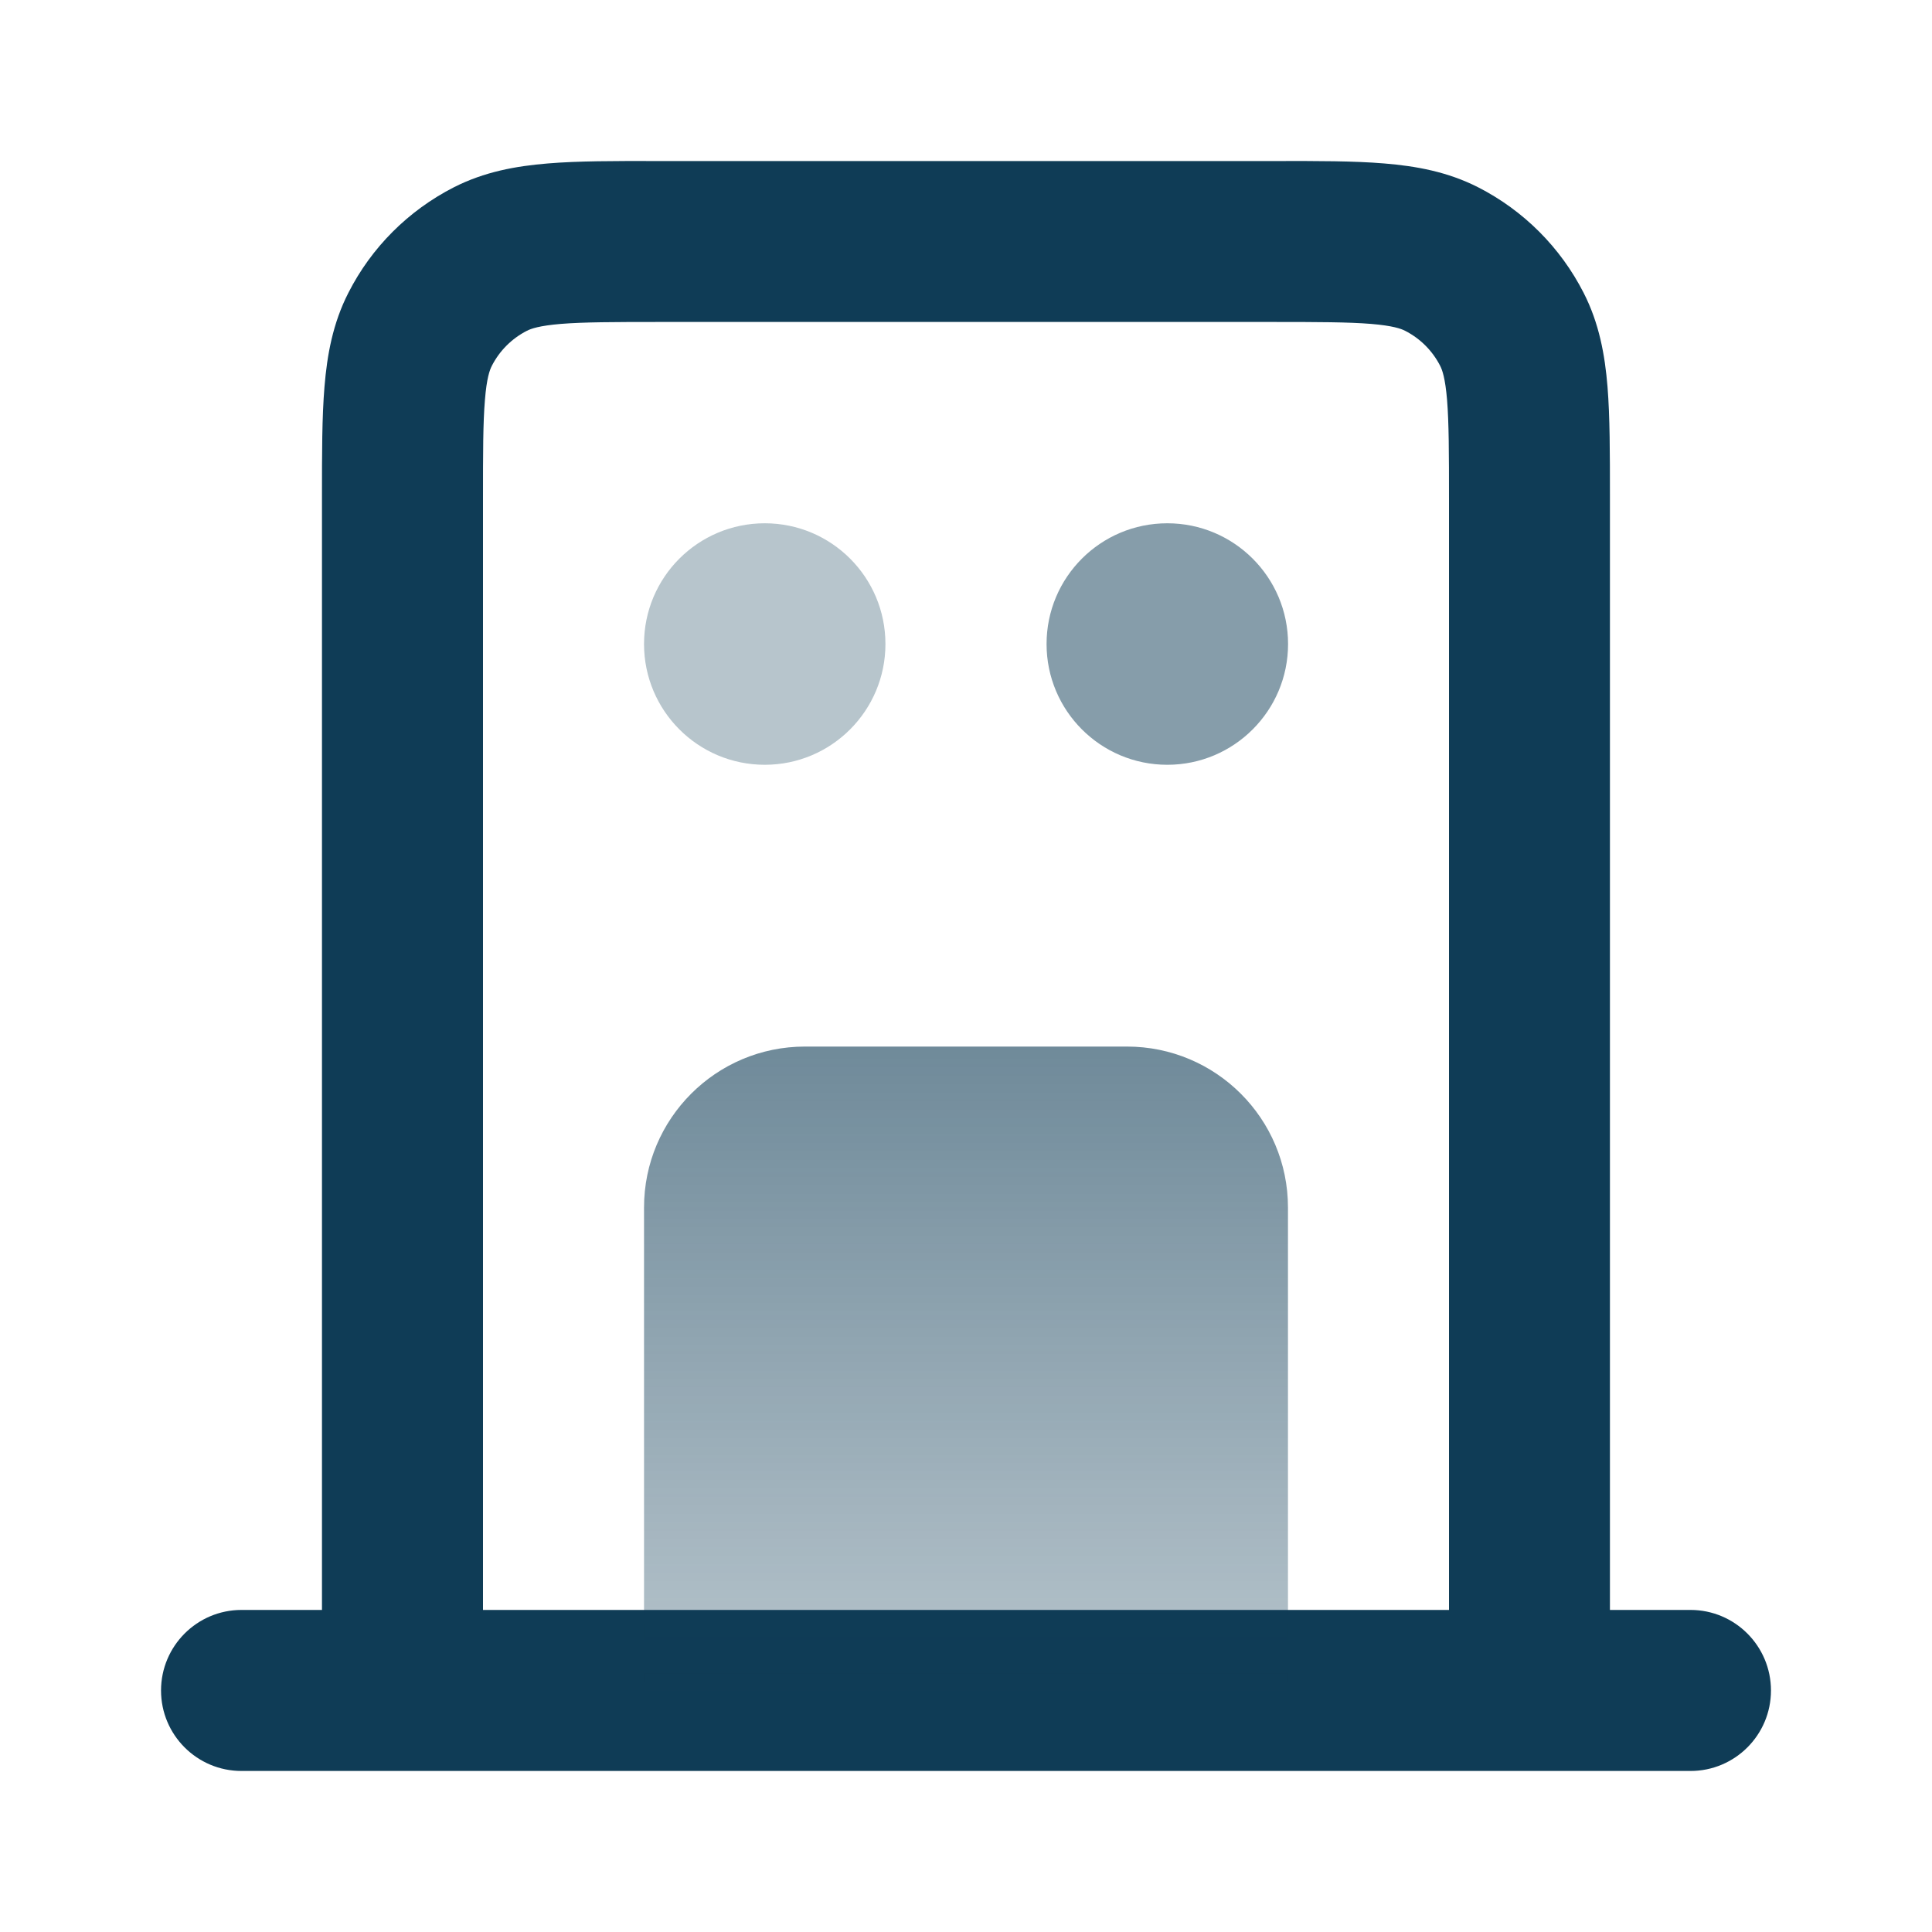 <svg width="20" height="20" viewBox="0 0 20 20" fill="none" xmlns="http://www.w3.org/2000/svg">
<path fill-rule="evenodd" clip-rule="evenodd" d="M6.801 1.667H13.199C13.638 1.666 14.017 1.666 14.329 1.692C14.659 1.719 14.986 1.778 15.302 1.939C15.772 2.179 16.154 2.561 16.394 3.032C16.555 3.347 16.614 3.675 16.641 4.004C16.666 4.316 16.666 4.695 16.666 5.134V16.666H17.5C17.96 16.666 18.333 17.04 18.333 17.5C18.333 17.96 17.96 18.333 17.5 18.333H2.5C2.04 18.333 1.667 17.96 1.667 17.5C1.667 17.04 2.04 16.666 2.5 16.666H3.333L3.333 5.134C3.333 4.695 3.333 4.316 3.359 4.004C3.386 3.675 3.445 3.347 3.606 3.032C3.845 2.561 4.228 2.179 4.698 1.939C5.014 1.778 5.341 1.719 5.671 1.692C5.983 1.666 6.362 1.666 6.801 1.667ZM5 16.666H15V5.167C15 4.686 14.999 4.376 14.98 4.14C14.961 3.913 14.93 3.829 14.909 3.788C14.829 3.631 14.702 3.504 14.545 3.424C14.504 3.403 14.42 3.372 14.193 3.353C13.957 3.334 13.647 3.333 13.166 3.333H6.833C6.353 3.333 6.042 3.334 5.806 3.353C5.58 3.372 5.496 3.403 5.455 3.424C5.298 3.504 5.171 3.631 5.091 3.788C5.07 3.829 5.038 3.913 5.02 4.14C5 4.376 5 4.686 5 5.167V16.666Z" fill="#0F3C56"/>
<path opacity="0.3" fill-rule="evenodd" clip-rule="evenodd" d="M6.667 6.667C6.667 5.976 7.226 5.417 7.917 5.417C8.607 5.417 9.166 5.976 9.166 6.667C9.166 7.357 8.607 7.917 7.917 7.917C7.226 7.917 6.667 7.357 6.667 6.667Z" fill="#0F3C56"/>
<path opacity="0.5" fill-rule="evenodd" clip-rule="evenodd" d="M10.834 6.667C10.834 5.976 11.393 5.417 12.084 5.417C12.774 5.417 13.334 5.976 13.334 6.667C13.334 7.357 12.774 7.917 12.084 7.917C11.393 7.917 10.834 7.357 10.834 6.667Z" fill="#0F3C56"/>
<path opacity="0.6" fill-rule="evenodd" clip-rule="evenodd" d="M6.667 12.5C6.667 11.58 7.413 10.834 8.333 10.834H11.666C12.587 10.834 13.333 11.58 13.333 12.5V17.5H11.666H8.333H6.667V12.5Z" fill="url(#paint0_linear_1957_47621)"/>
<defs>
<linearGradient id="paint0_linear_1957_47621" x1="10" y1="10.834" x2="10" y2="17.5" gradientUnits="userSpaceOnUse">
<stop stop-color="#0F3C56"/>
<stop offset="1" stop-color="#0F3C56" stop-opacity="0.5"/>
</linearGradient>
</defs>
</svg>
